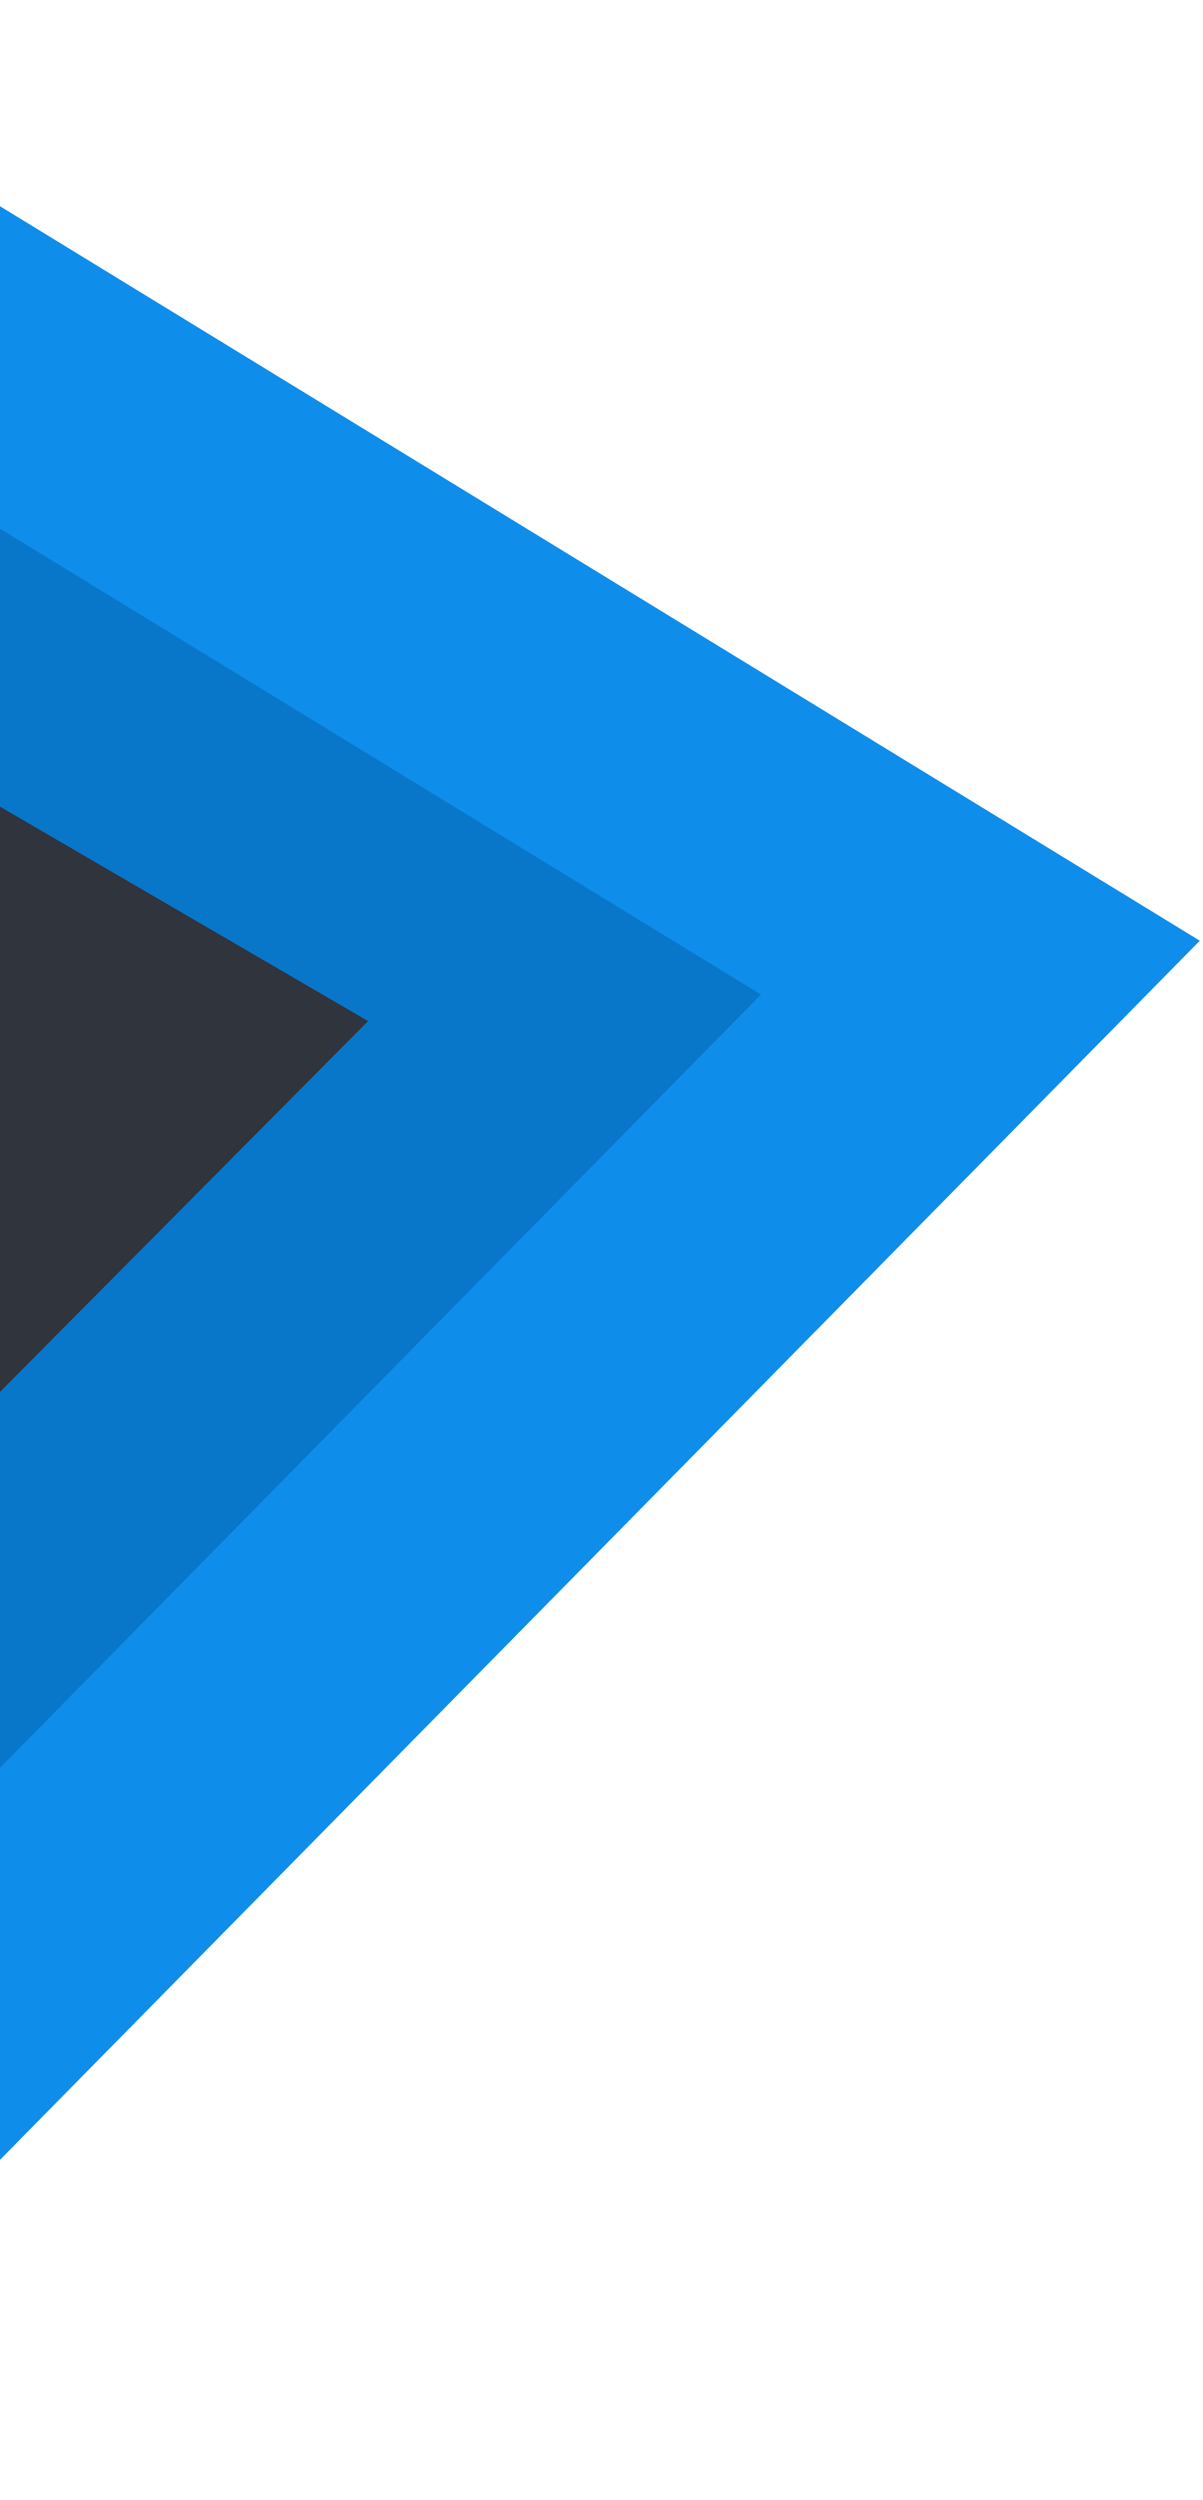 <svg width="362" height="752" viewBox="0 0 362 752" fill="none" xmlns="http://www.w3.org/2000/svg">
<path d="M258.474 328.16L295.018 291.044L250.589 263.858L3.589 112.719L-59.362 74.199V148L-59.362 550L-59.362 650.963L11.474 579.02L258.474 328.16Z" fill="#0877CA" stroke="#0F8DEB" stroke-width="82.725"/>
<path d="M110.762 307.121L-18 436.775L-18 232.14L110.762 307.121Z" fill="#2F343D"/>
</svg>
